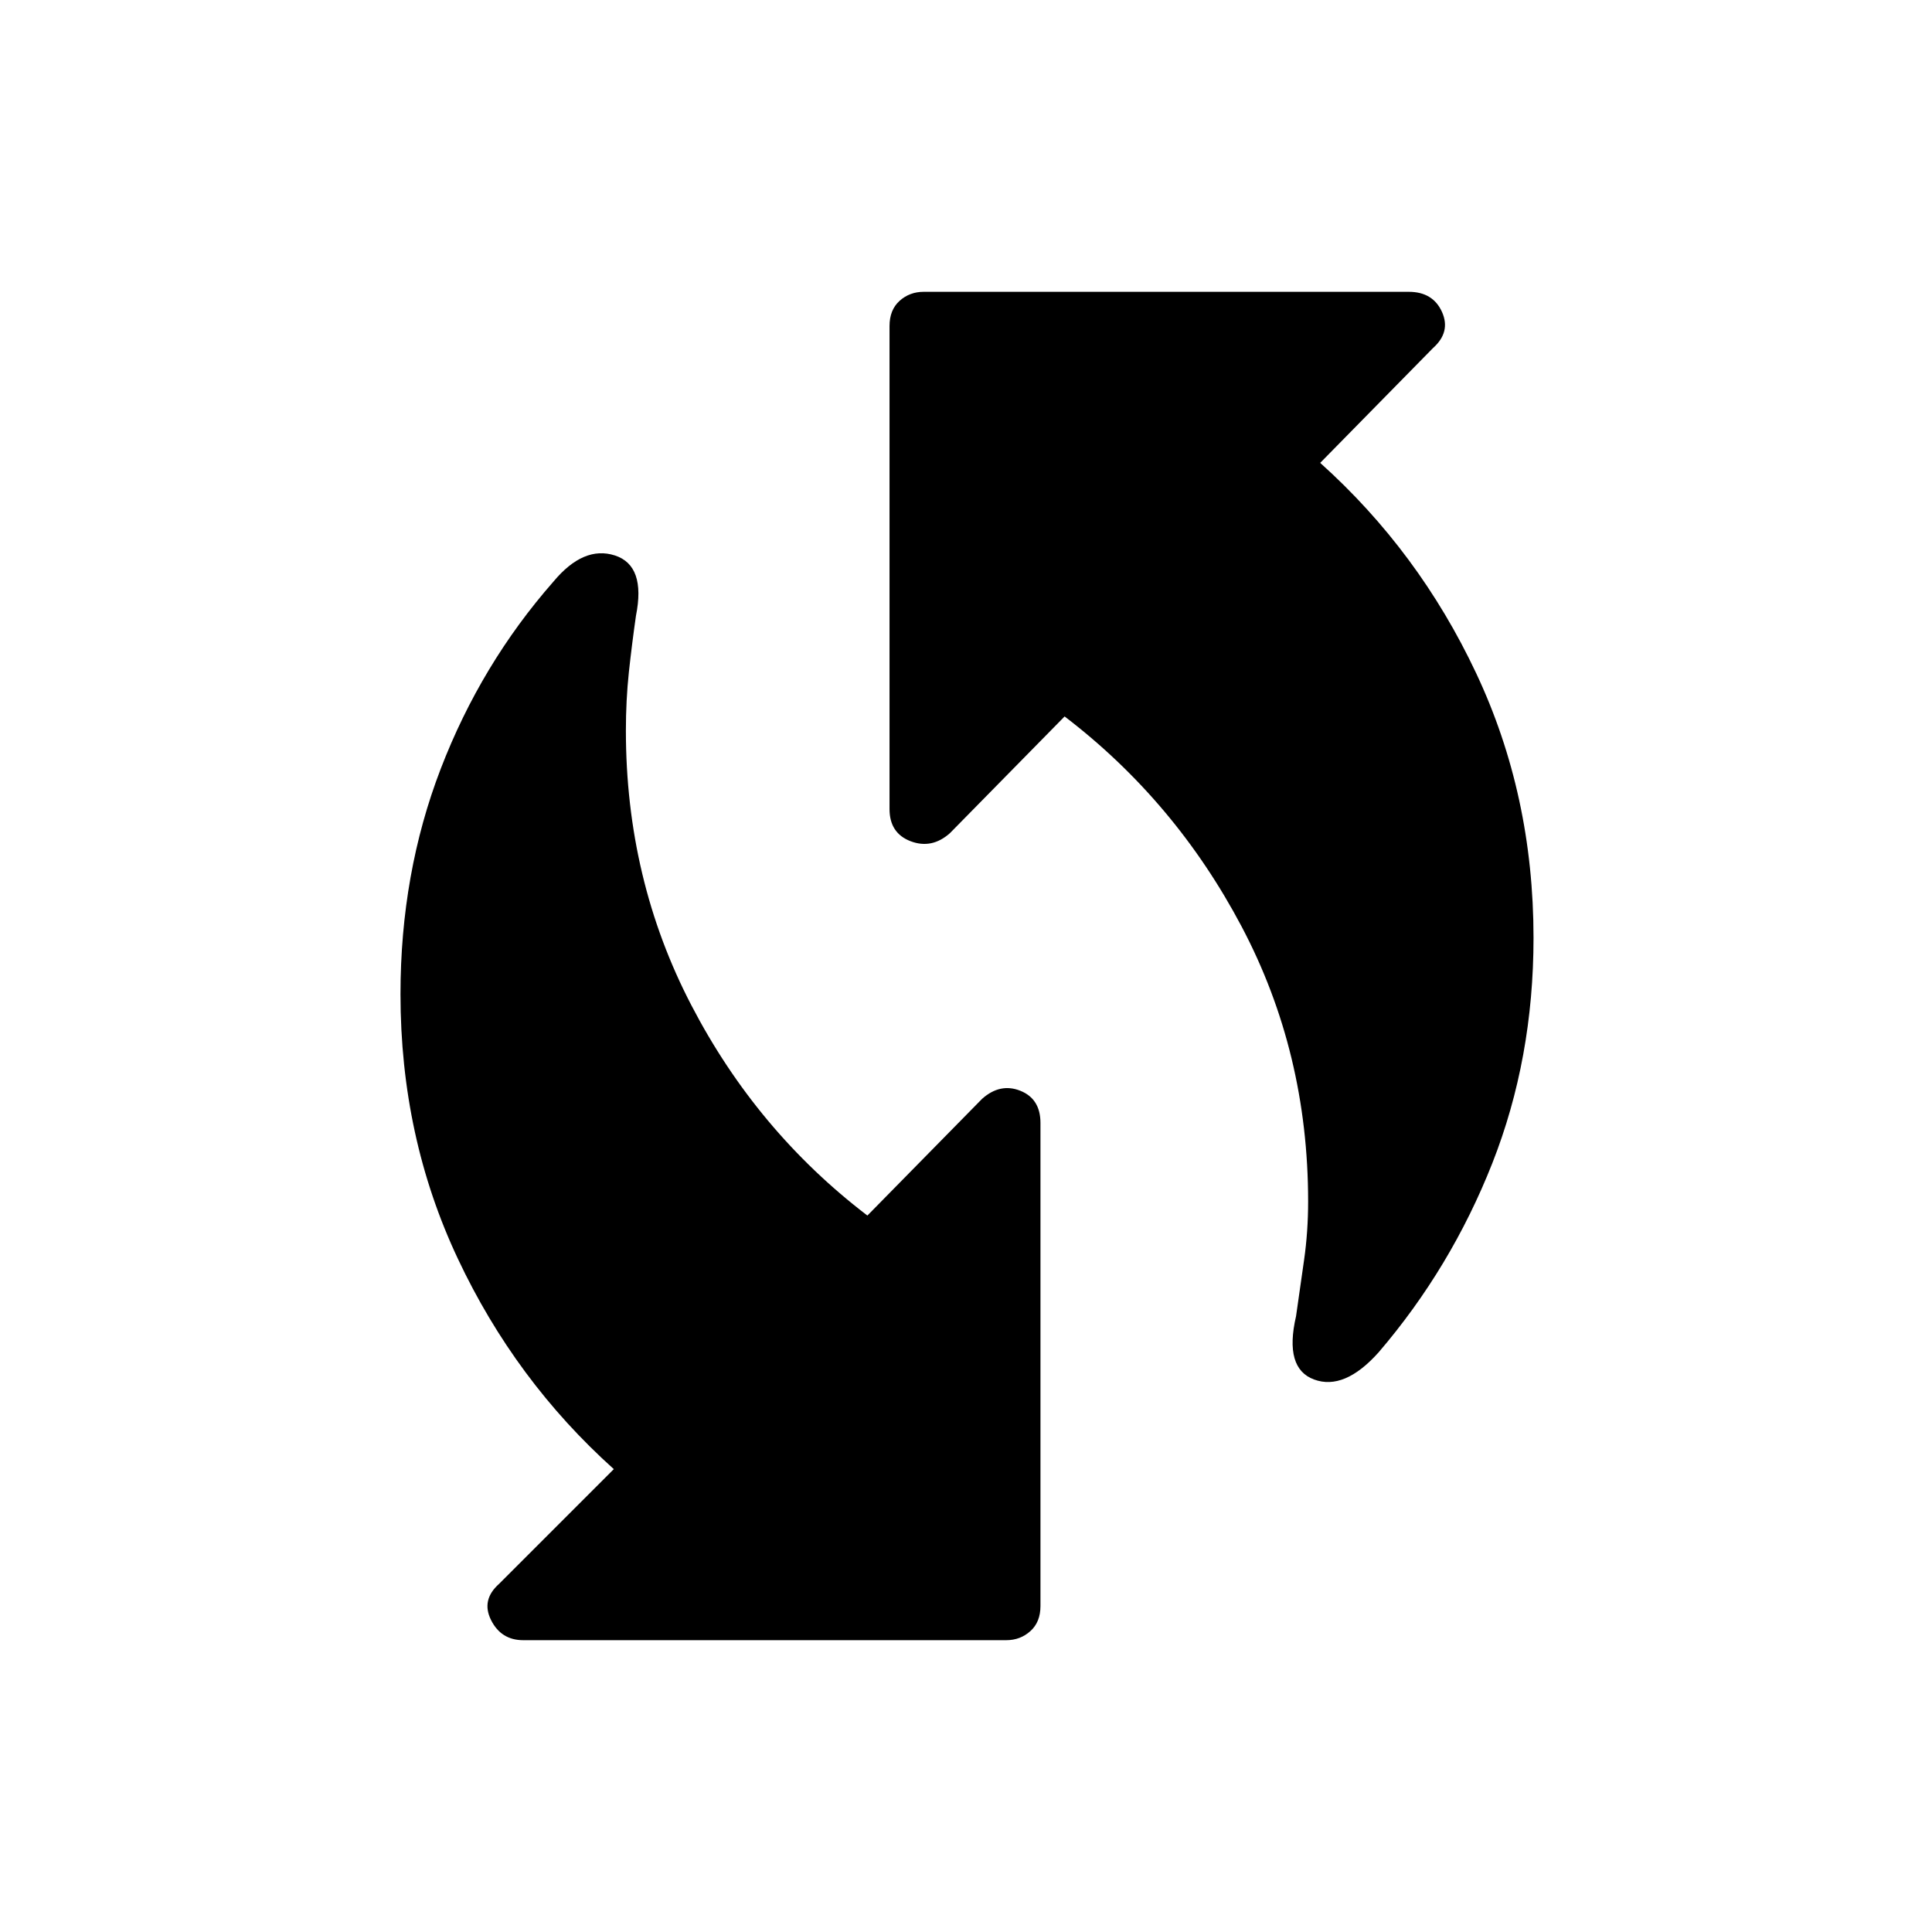 <svg xmlns="http://www.w3.org/2000/svg" height="24" width="24"><path d="m16.1 16.35.1-.7q.05-.35.05-.725 0-1.85-.825-3.413-.825-1.562-2.2-2.612L11.8 10.35q-.225.2-.488.1-.262-.1-.262-.4v-6q0-.2.125-.313.125-.112.3-.112H17.5q.3 0 .413.25.112.25-.113.45L16.4 5.75q1.225 1.1 1.937 2.612.713 1.513.713 3.288 0 1.5-.512 2.8-.513 1.3-1.413 2.35-.425.475-.8.337-.375-.137-.225-.787Zm-9.6 4.025q-.275 0-.4-.25t.1-.45l1.425-1.425q-1.225-1.1-1.937-2.613-.713-1.512-.713-3.287 0-1.5.5-2.8.5-1.3 1.4-2.325.375-.45.763-.325.387.125.262.75-.05.35-.088.7-.037.35-.037.725 0 1.85.813 3.412.812 1.563 2.187 2.613l1.425-1.45q.225-.2.475-.1.25.1.25.4v6q0 .2-.125.312-.125.113-.3.113Z"/></svg>